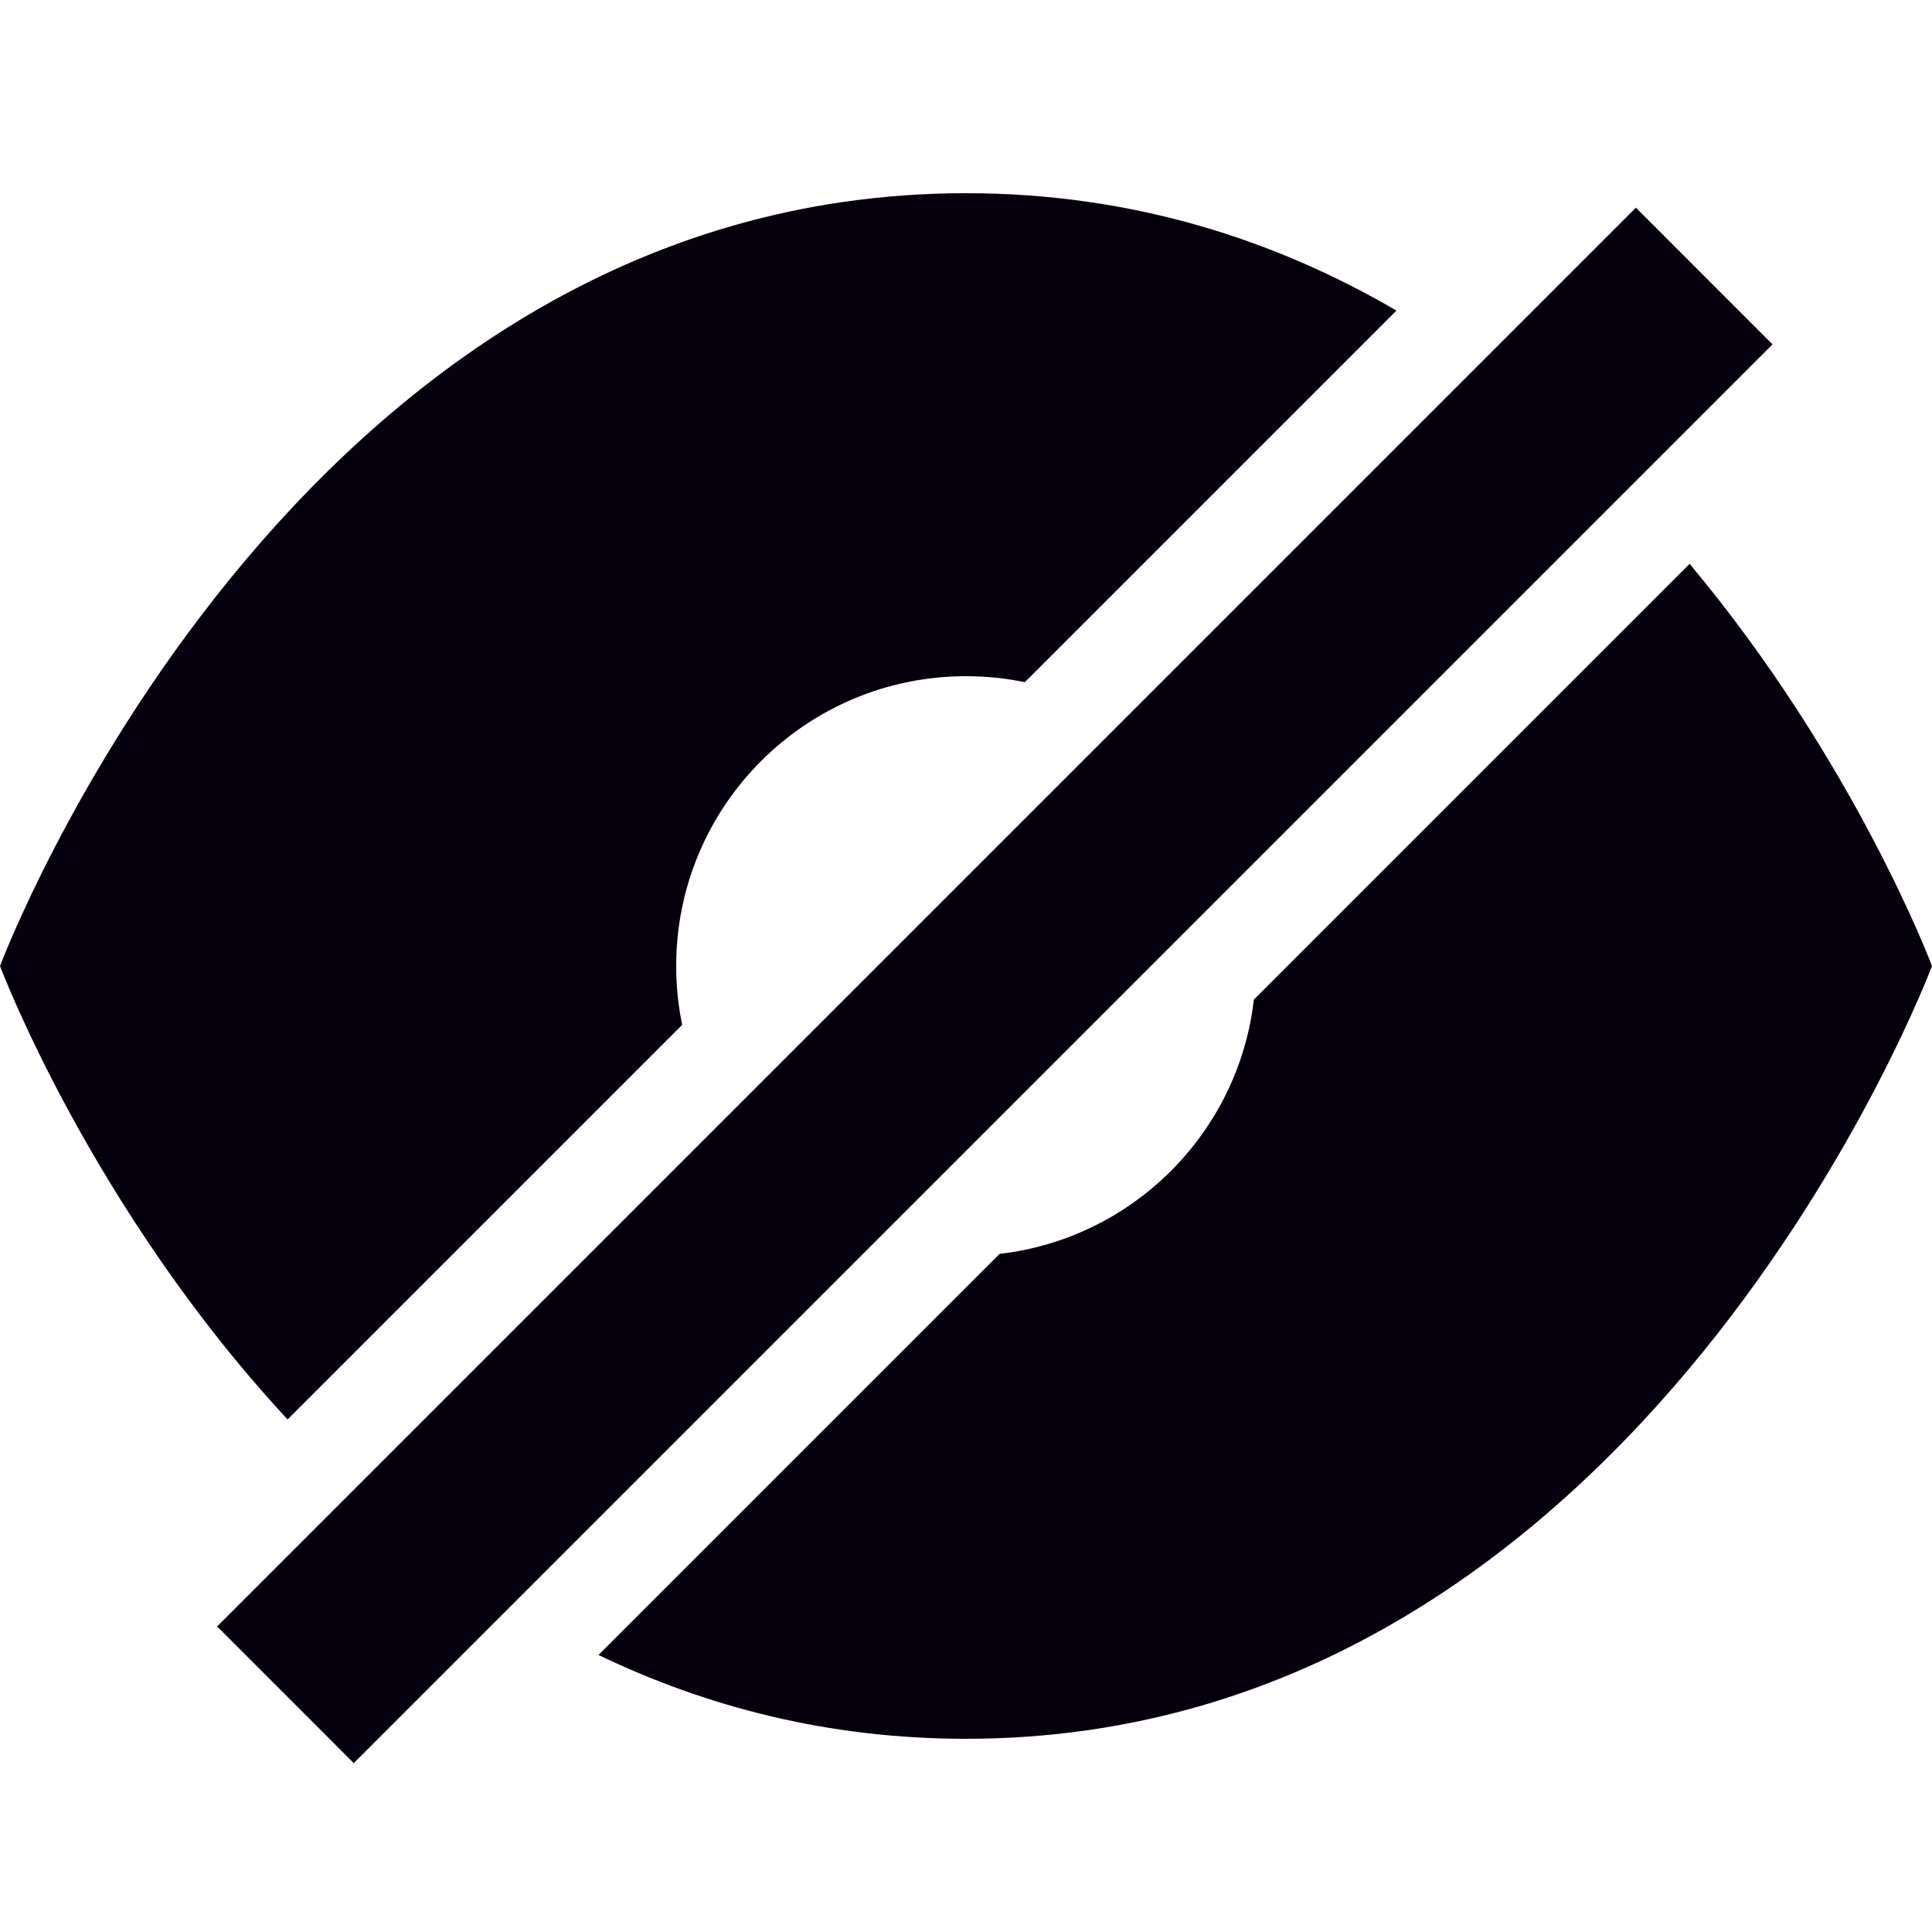 <svg width="20" height="20" viewBox="0 0 20 20" fill="none" xmlns="http://www.w3.org/2000/svg">
<path d="M16.935 2.15L18.349 3.565L3.662 18.252L2.248 16.837L16.935 2.15Z" fill="#06000E"/>
<path d="M14.456 3.215C13.203 2.484 11.723 2 10 2C3 2 0 10 0 10C0 10 0.934 12.492 2.977 14.694L7.062 10.609C7.021 10.412 7 10.209 7 10C7 8.343 8.343 7 10 7C10.209 7 10.412 7.021 10.609 7.062L14.456 3.215Z" fill="#06000E"/>
<path d="M17.491 5.837L12.98 10.348C12.821 11.727 11.727 12.821 10.348 12.98L6.196 17.132C7.302 17.665 8.567 18 10 18C17 18 20 10 20 10C20 10 19.209 7.89 17.491 5.837Z" fill="#06000E"/>
</svg>
